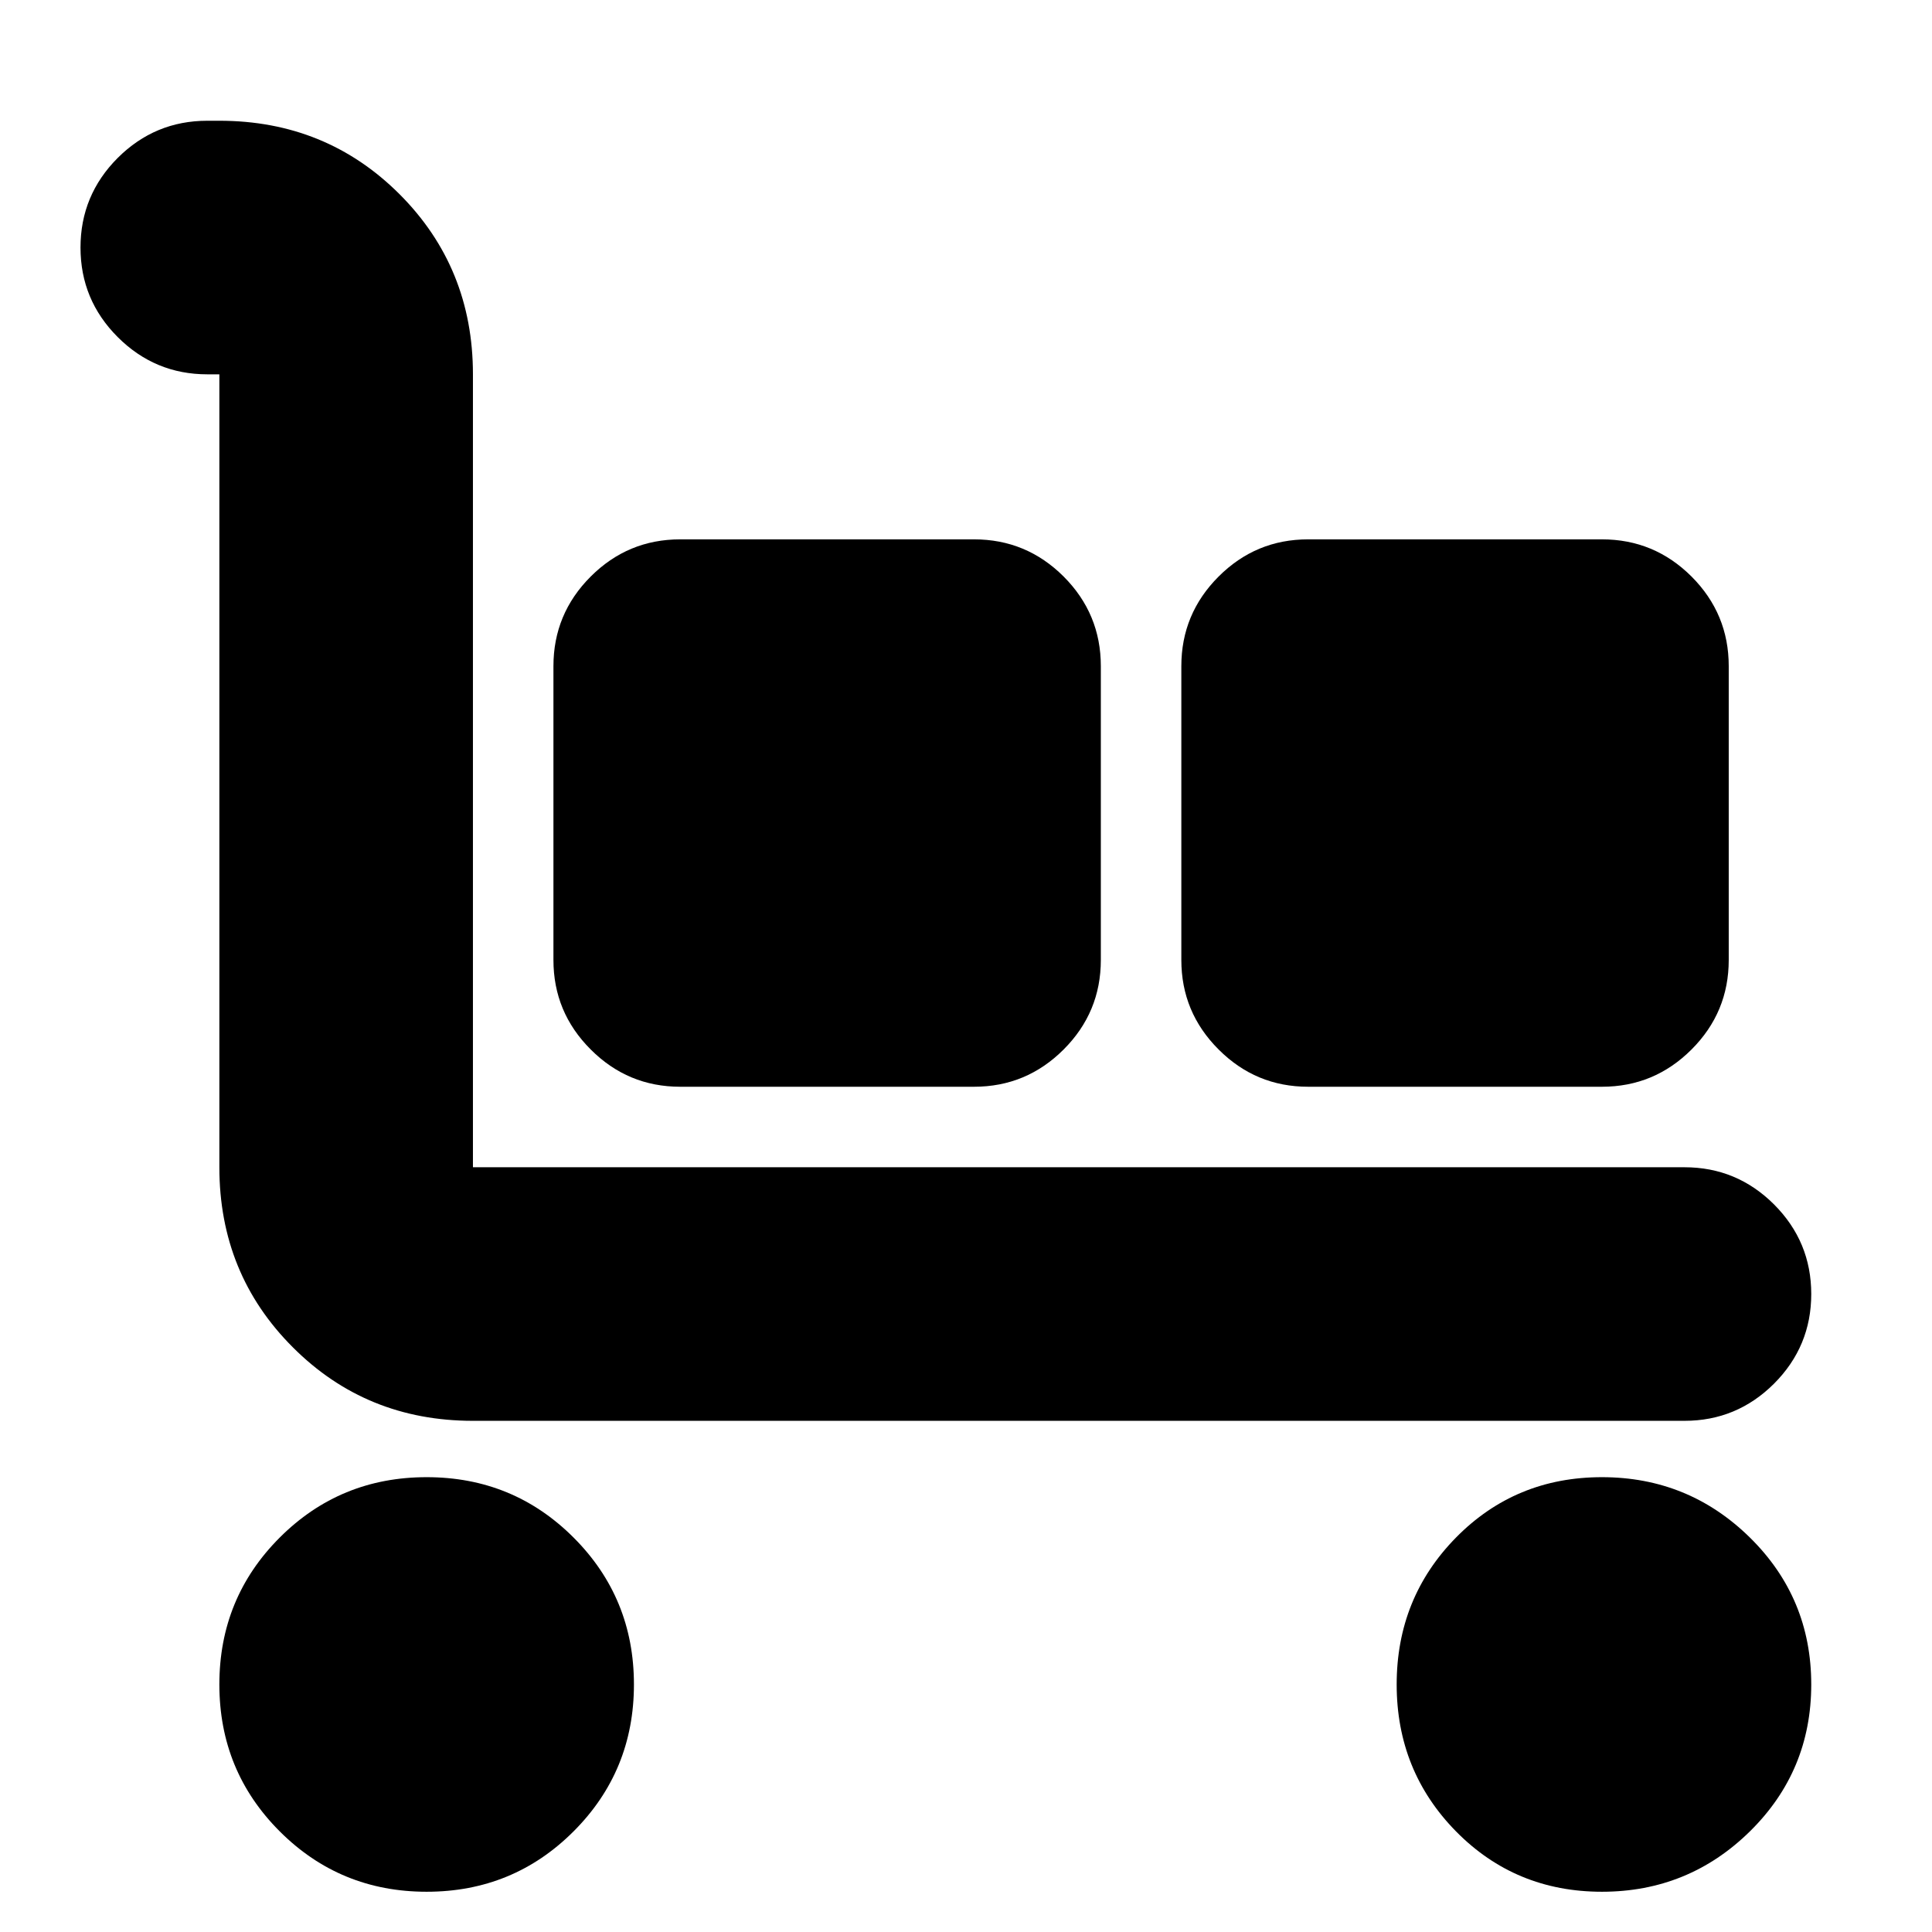 <svg xmlns="http://www.w3.org/2000/svg" height="24" width="24"><path d="M20.925 17.65H5.875q-1.325 0-2.237-.913-.913-.912-.913-2.237V4.65h-.15q-.65 0-1.113-.463Q1 3.725 1 3.075q0-.65.462-1.113.463-.462 1.113-.462h.15q1.325 0 2.238.912.912.913.912 2.238v9.85h15.05q.65 0 1.113.462.462.463.462 1.113 0 .65-.462 1.113-.463.462-1.113.462ZM5.3 23.5q-1.075 0-1.825-.75t-.75-1.825q0-1.075.75-1.825t1.825-.75q1.075 0 1.825.75t.75 1.825q0 1.075-.75 1.825T5.3 23.5Zm3.15-10q-.65 0-1.112-.463-.463-.462-.463-1.112v-3.65q0-.65.463-1.113Q7.8 6.7 8.45 6.7h3.65q.65 0 1.113.462.462.463.462 1.113v3.65q0 .65-.462 1.112-.463.463-1.113.463Zm7.8 0q-.65 0-1.112-.463-.463-.462-.463-1.112v-3.65q0-.65.463-1.113Q15.6 6.7 16.25 6.7h3.65q.65 0 1.113.462.462.463.462 1.113v3.65q0 .65-.462 1.112-.463.463-1.113.463Zm3.65 10q-1.075 0-1.813-.75-.737-.75-.737-1.825t.737-1.825q.738-.75 1.813-.75t1.838.75q.762.75.762 1.825t-.762 1.825q-.763.75-1.838.75Z"/></svg>